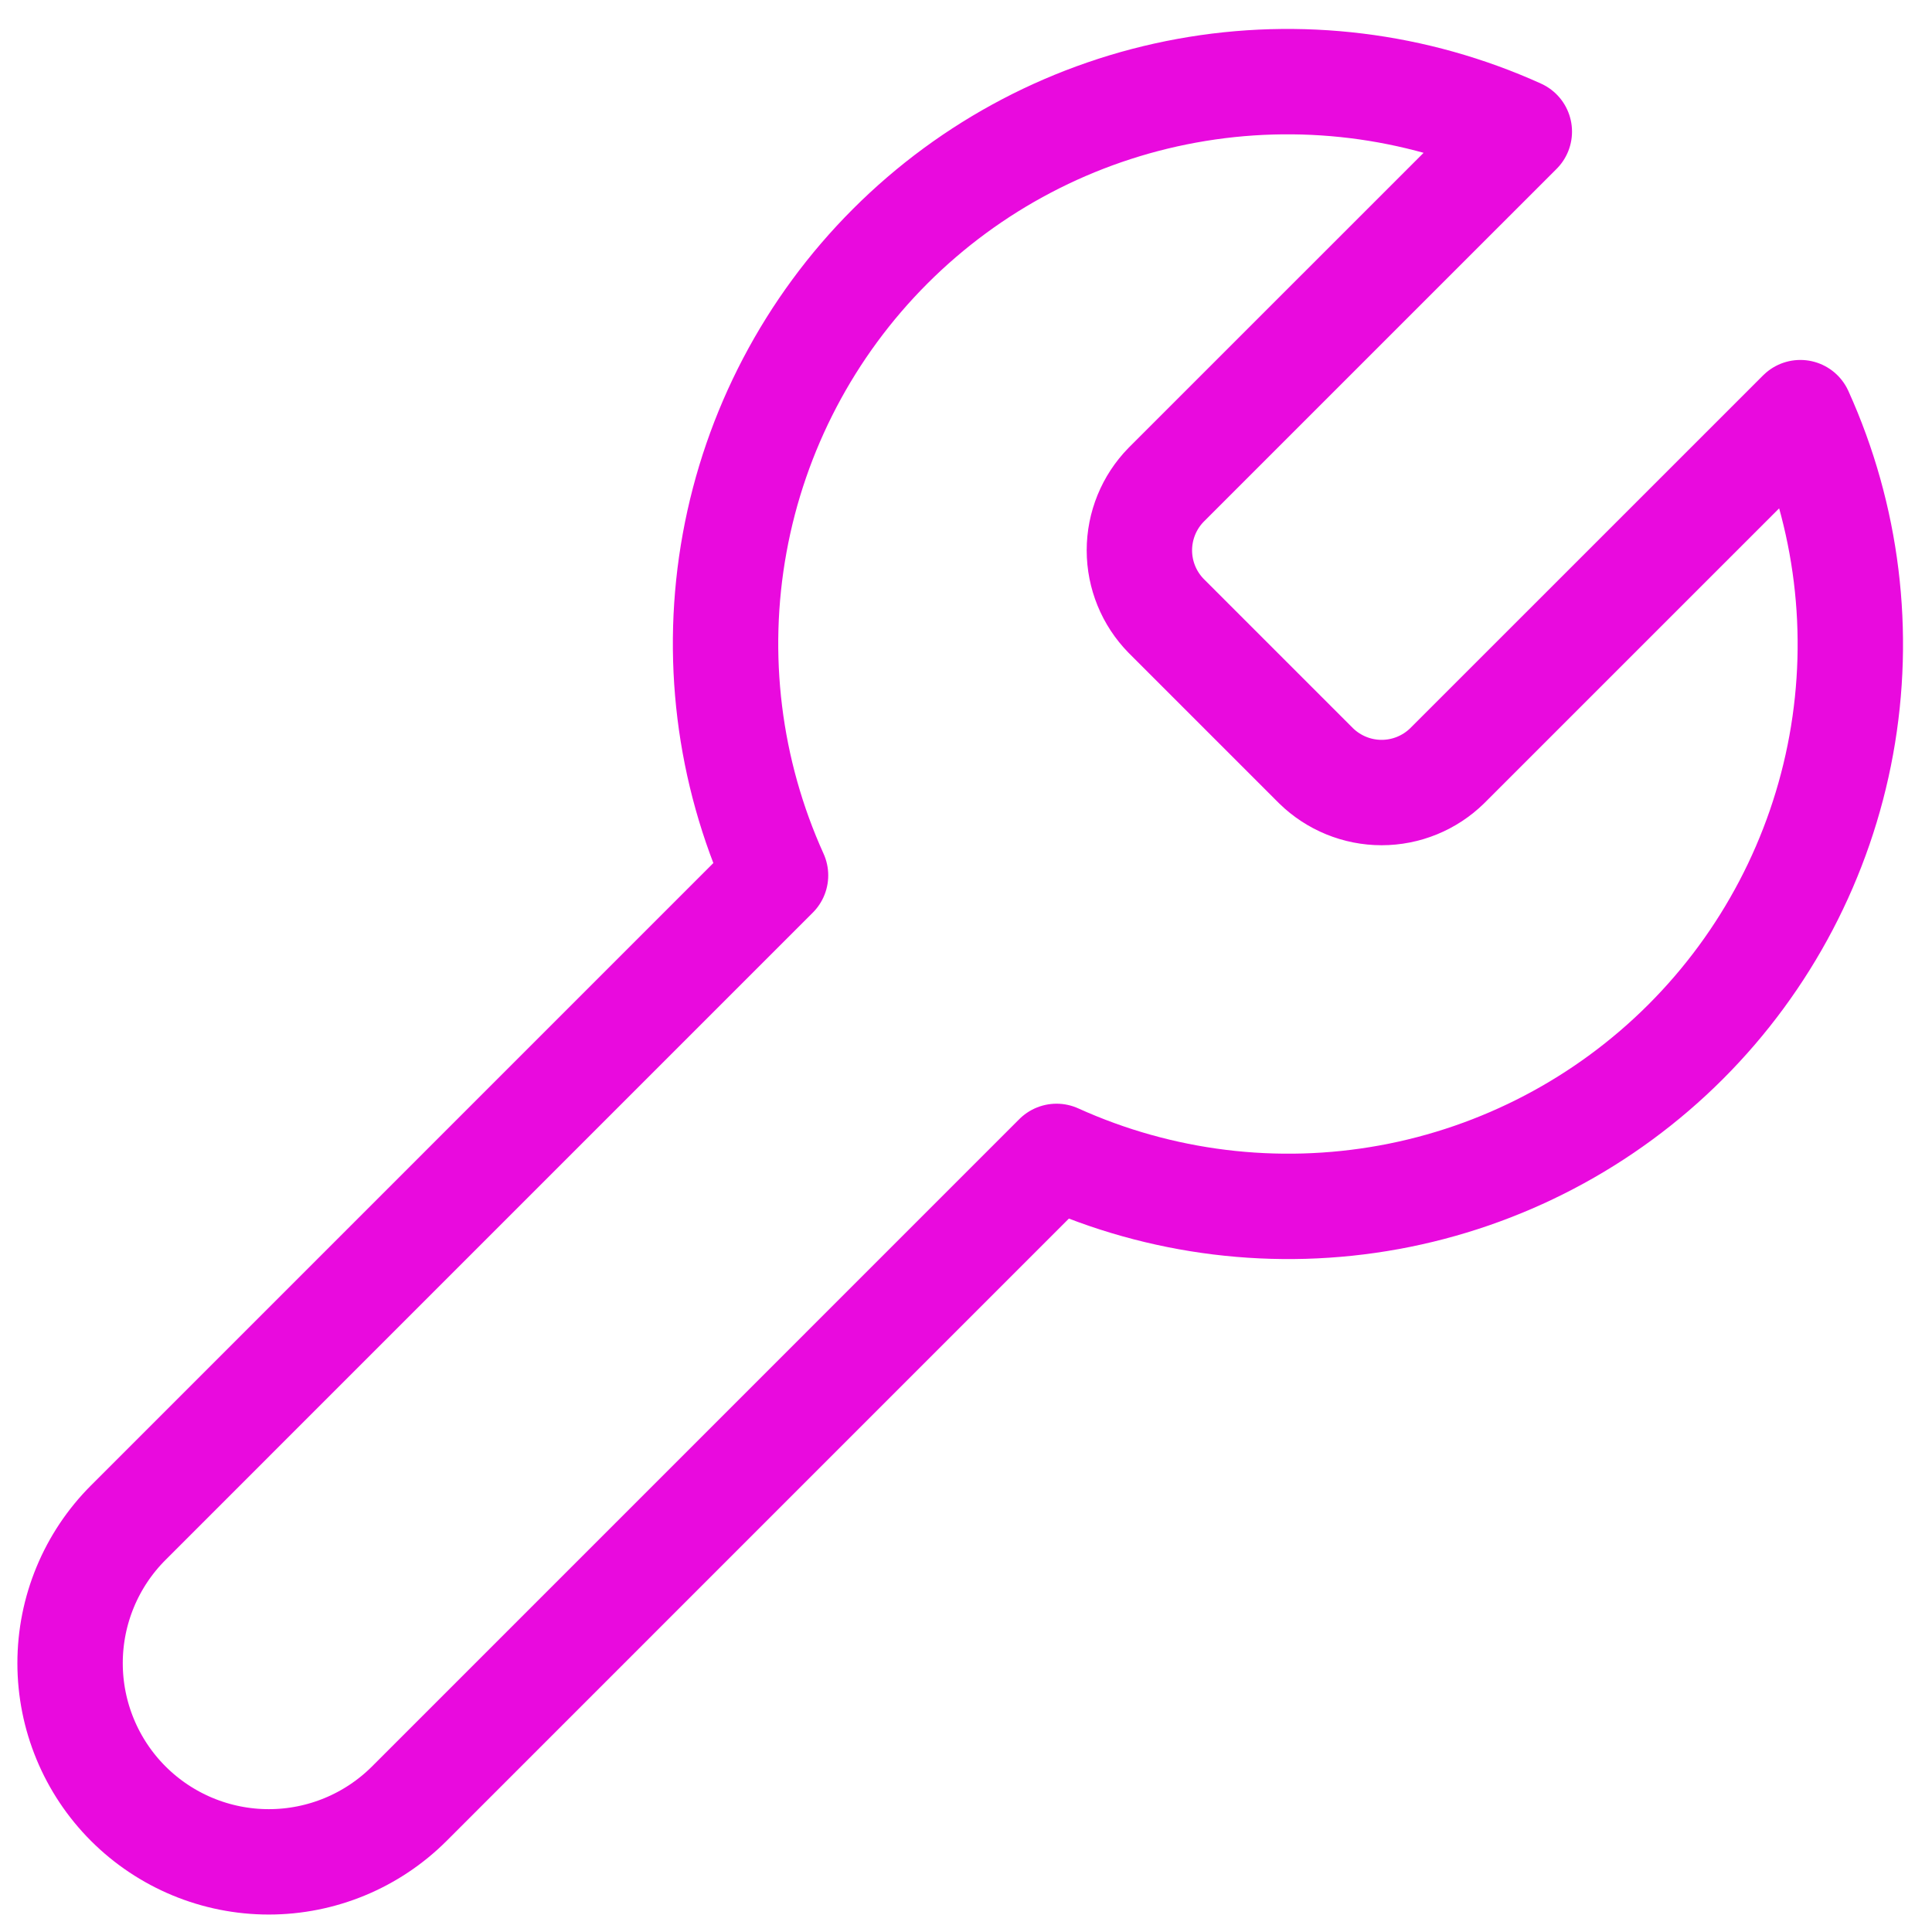 <svg width="55" height="55" viewBox="0 0 55 55" fill="none" xmlns="http://www.w3.org/2000/svg">
<path d="M33.198 13.8C32.71 14.298 32.436 14.969 32.436 15.667C32.436 16.365 32.71 17.035 33.198 17.533L37.465 21.8C37.964 22.288 38.634 22.562 39.332 22.562C40.03 22.562 40.7 22.288 41.198 21.8L51.252 11.747C52.593 14.71 52.999 18.011 52.416 21.211C51.833 24.411 50.288 27.357 47.988 29.657C45.689 31.956 42.742 33.501 39.543 34.084C36.343 34.667 33.041 34.261 30.078 32.92L11.652 51.347C10.591 52.407 9.152 53.003 7.652 53.003C6.151 53.003 4.713 52.407 3.652 51.347C2.591 50.286 1.995 48.847 1.995 47.347C1.995 45.846 2.591 44.407 3.652 43.347L22.078 24.92C20.737 21.957 20.331 18.655 20.914 15.456C21.497 12.256 23.042 9.31 25.342 7.01C27.641 4.71 30.587 3.166 33.787 2.583C36.987 2 40.288 2.406 43.252 3.747L33.225 13.773L33.198 13.8Z" stroke="#E90ADE" stroke-width="3" stroke-linecap="round" stroke-linejoin="round"/>
</svg>
